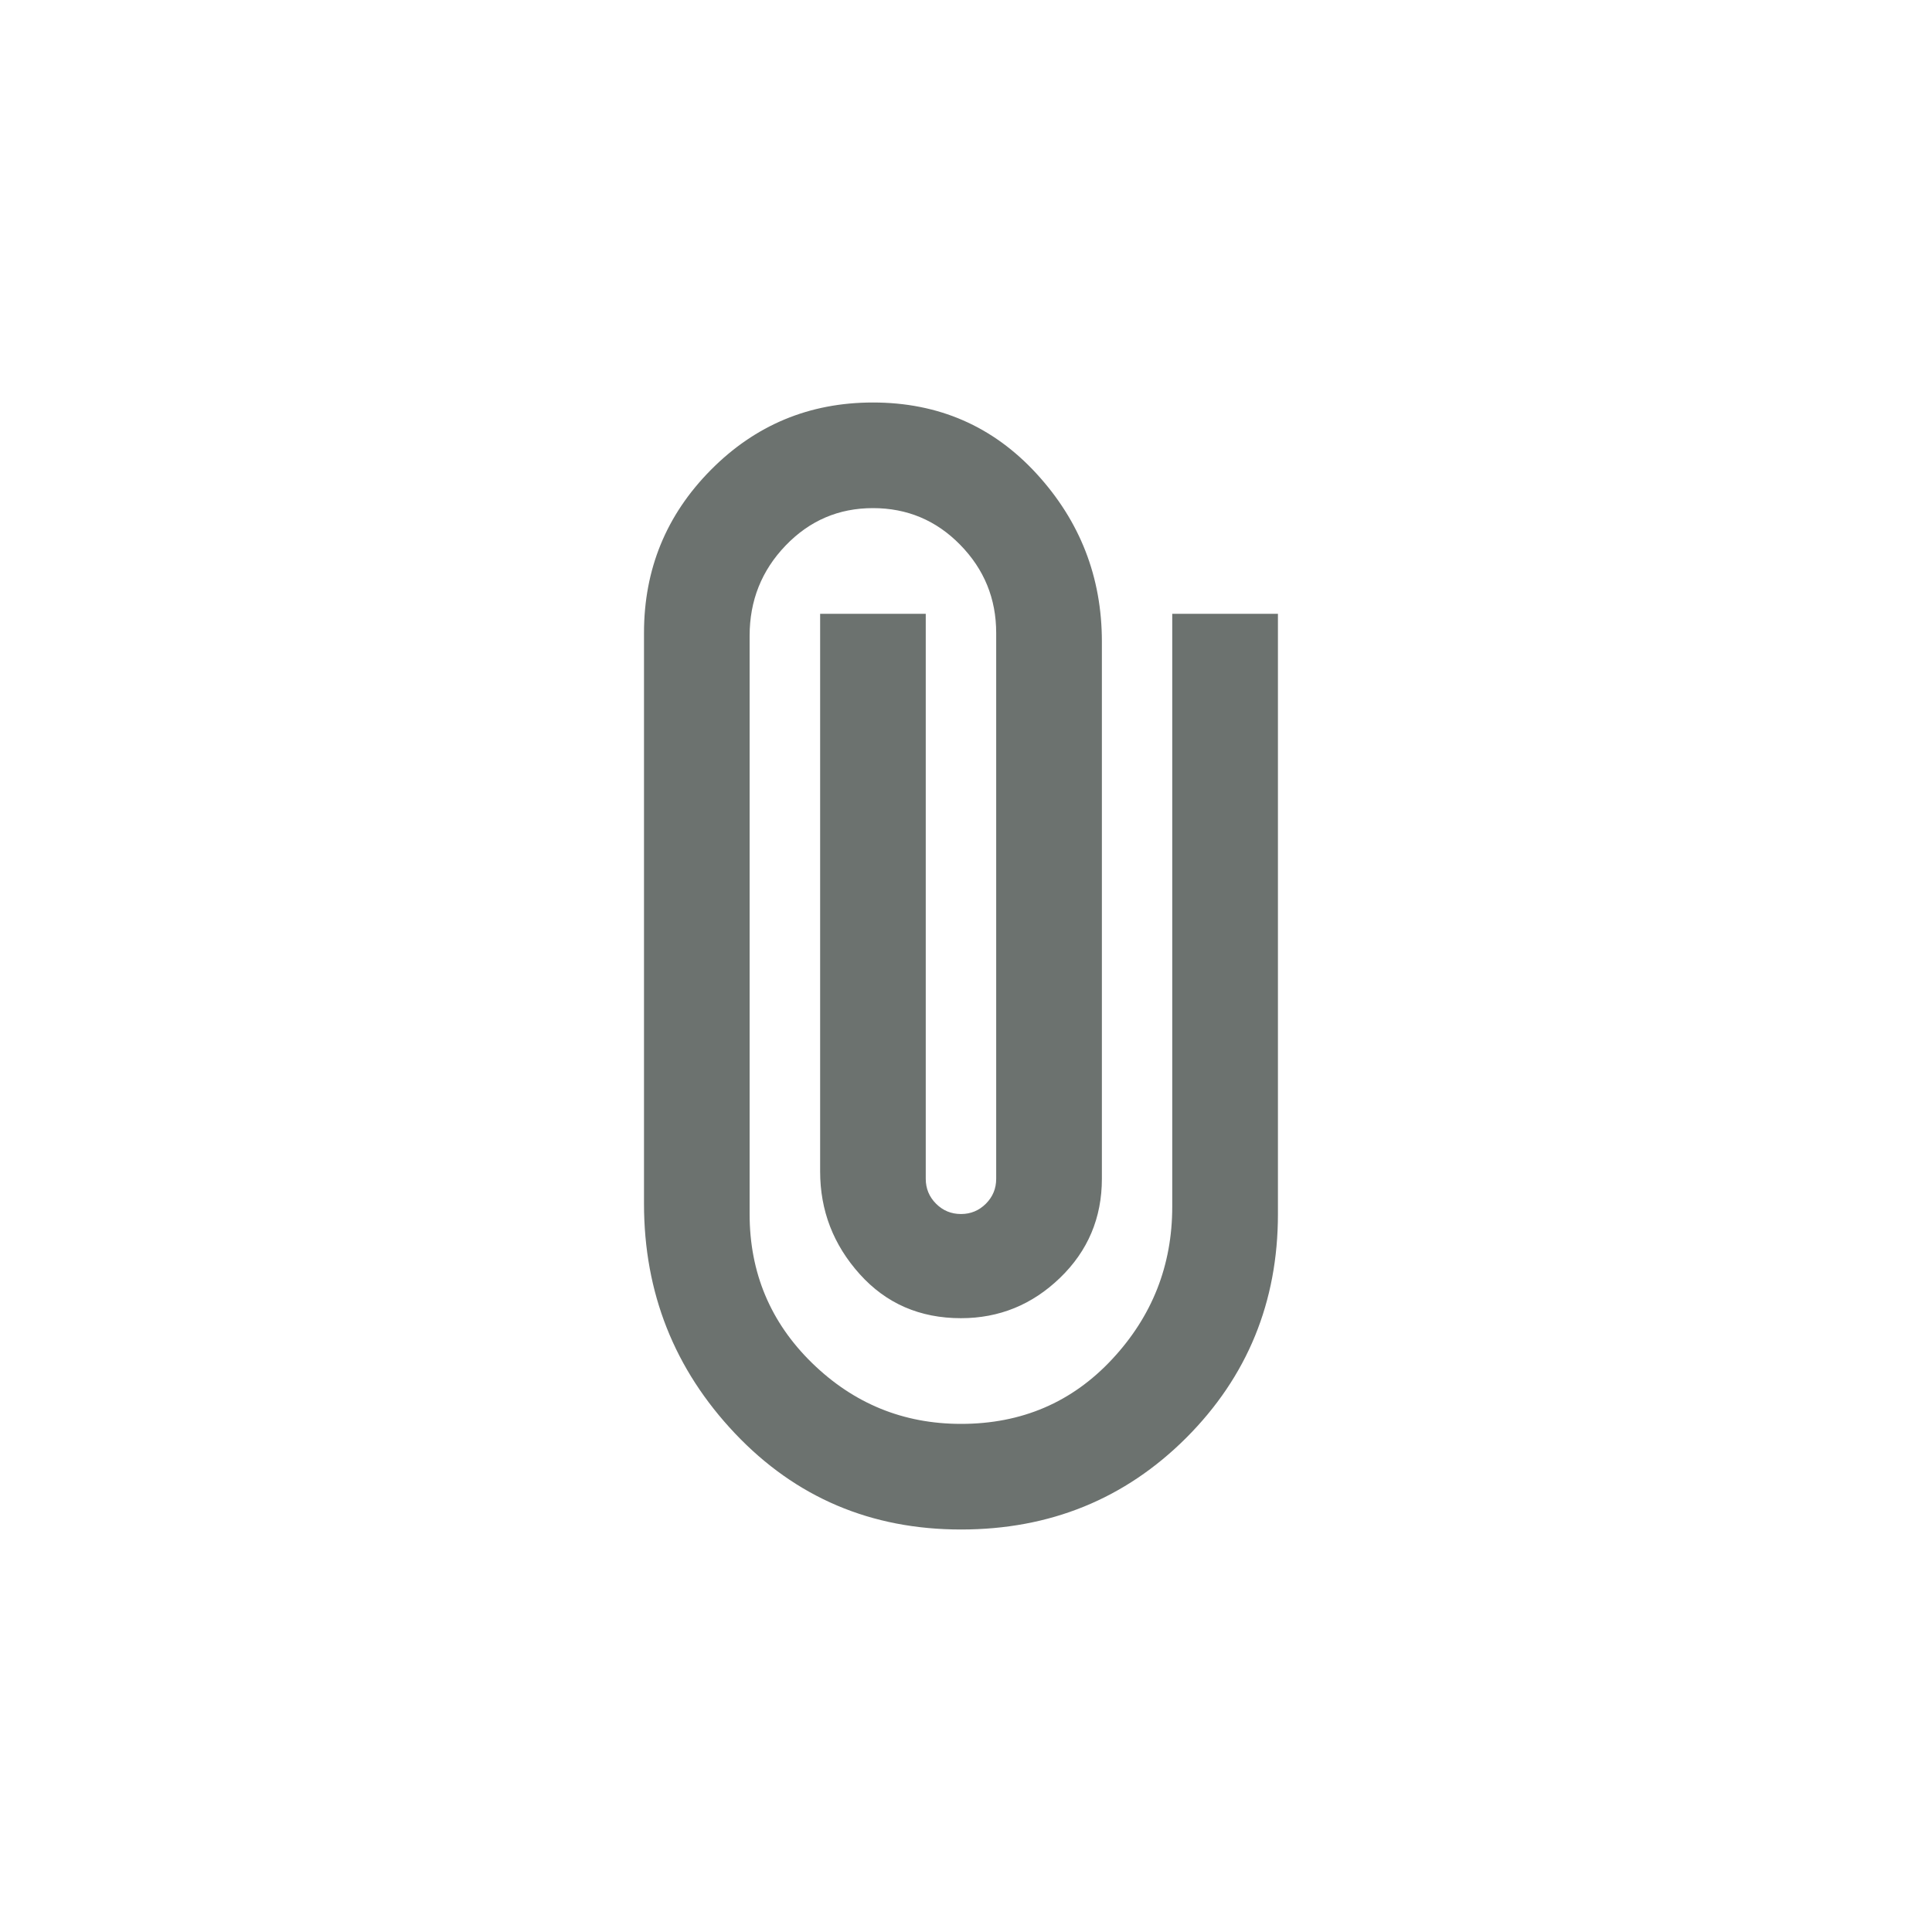 <svg width="24" height="24" viewBox="0 0 24 24" fill="none" xmlns="http://www.w3.org/2000/svg">
<path d="M11.938 19C10.819 19 9.884 18.602 9.13 17.806C8.377 17.01 8 16.059 8 14.953V7.862C8 7.072 8.276 6.398 8.829 5.839C9.382 5.28 10.054 5 10.844 5C11.658 5 12.335 5.295 12.876 5.884C13.417 6.474 13.688 7.169 13.688 7.971V14.643C13.688 15.129 13.514 15.54 13.168 15.874C12.822 16.208 12.412 16.375 11.938 16.375C11.427 16.375 11.008 16.193 10.68 15.828C10.352 15.463 10.188 15.038 10.188 14.552V7.625H11.5V14.643C11.5 14.765 11.543 14.868 11.628 14.953C11.713 15.038 11.816 15.081 11.938 15.081C12.059 15.081 12.162 15.038 12.247 14.953C12.332 14.868 12.375 14.765 12.375 14.643V7.862C12.375 7.437 12.226 7.072 11.928 6.768C11.631 6.464 11.269 6.312 10.844 6.312C10.418 6.312 10.057 6.467 9.759 6.777C9.461 7.087 9.312 7.461 9.312 7.898V15.081C9.312 15.81 9.571 16.427 10.087 16.931C10.604 17.435 11.22 17.688 11.938 17.688C12.691 17.688 13.317 17.42 13.815 16.885C14.313 16.351 14.562 15.719 14.562 14.99V7.625H15.875V15.081C15.875 16.174 15.495 17.101 14.736 17.861C13.976 18.62 13.043 19 11.938 19Z" fill="#0B150F" fill-opacity="0.6"/>
</svg>
